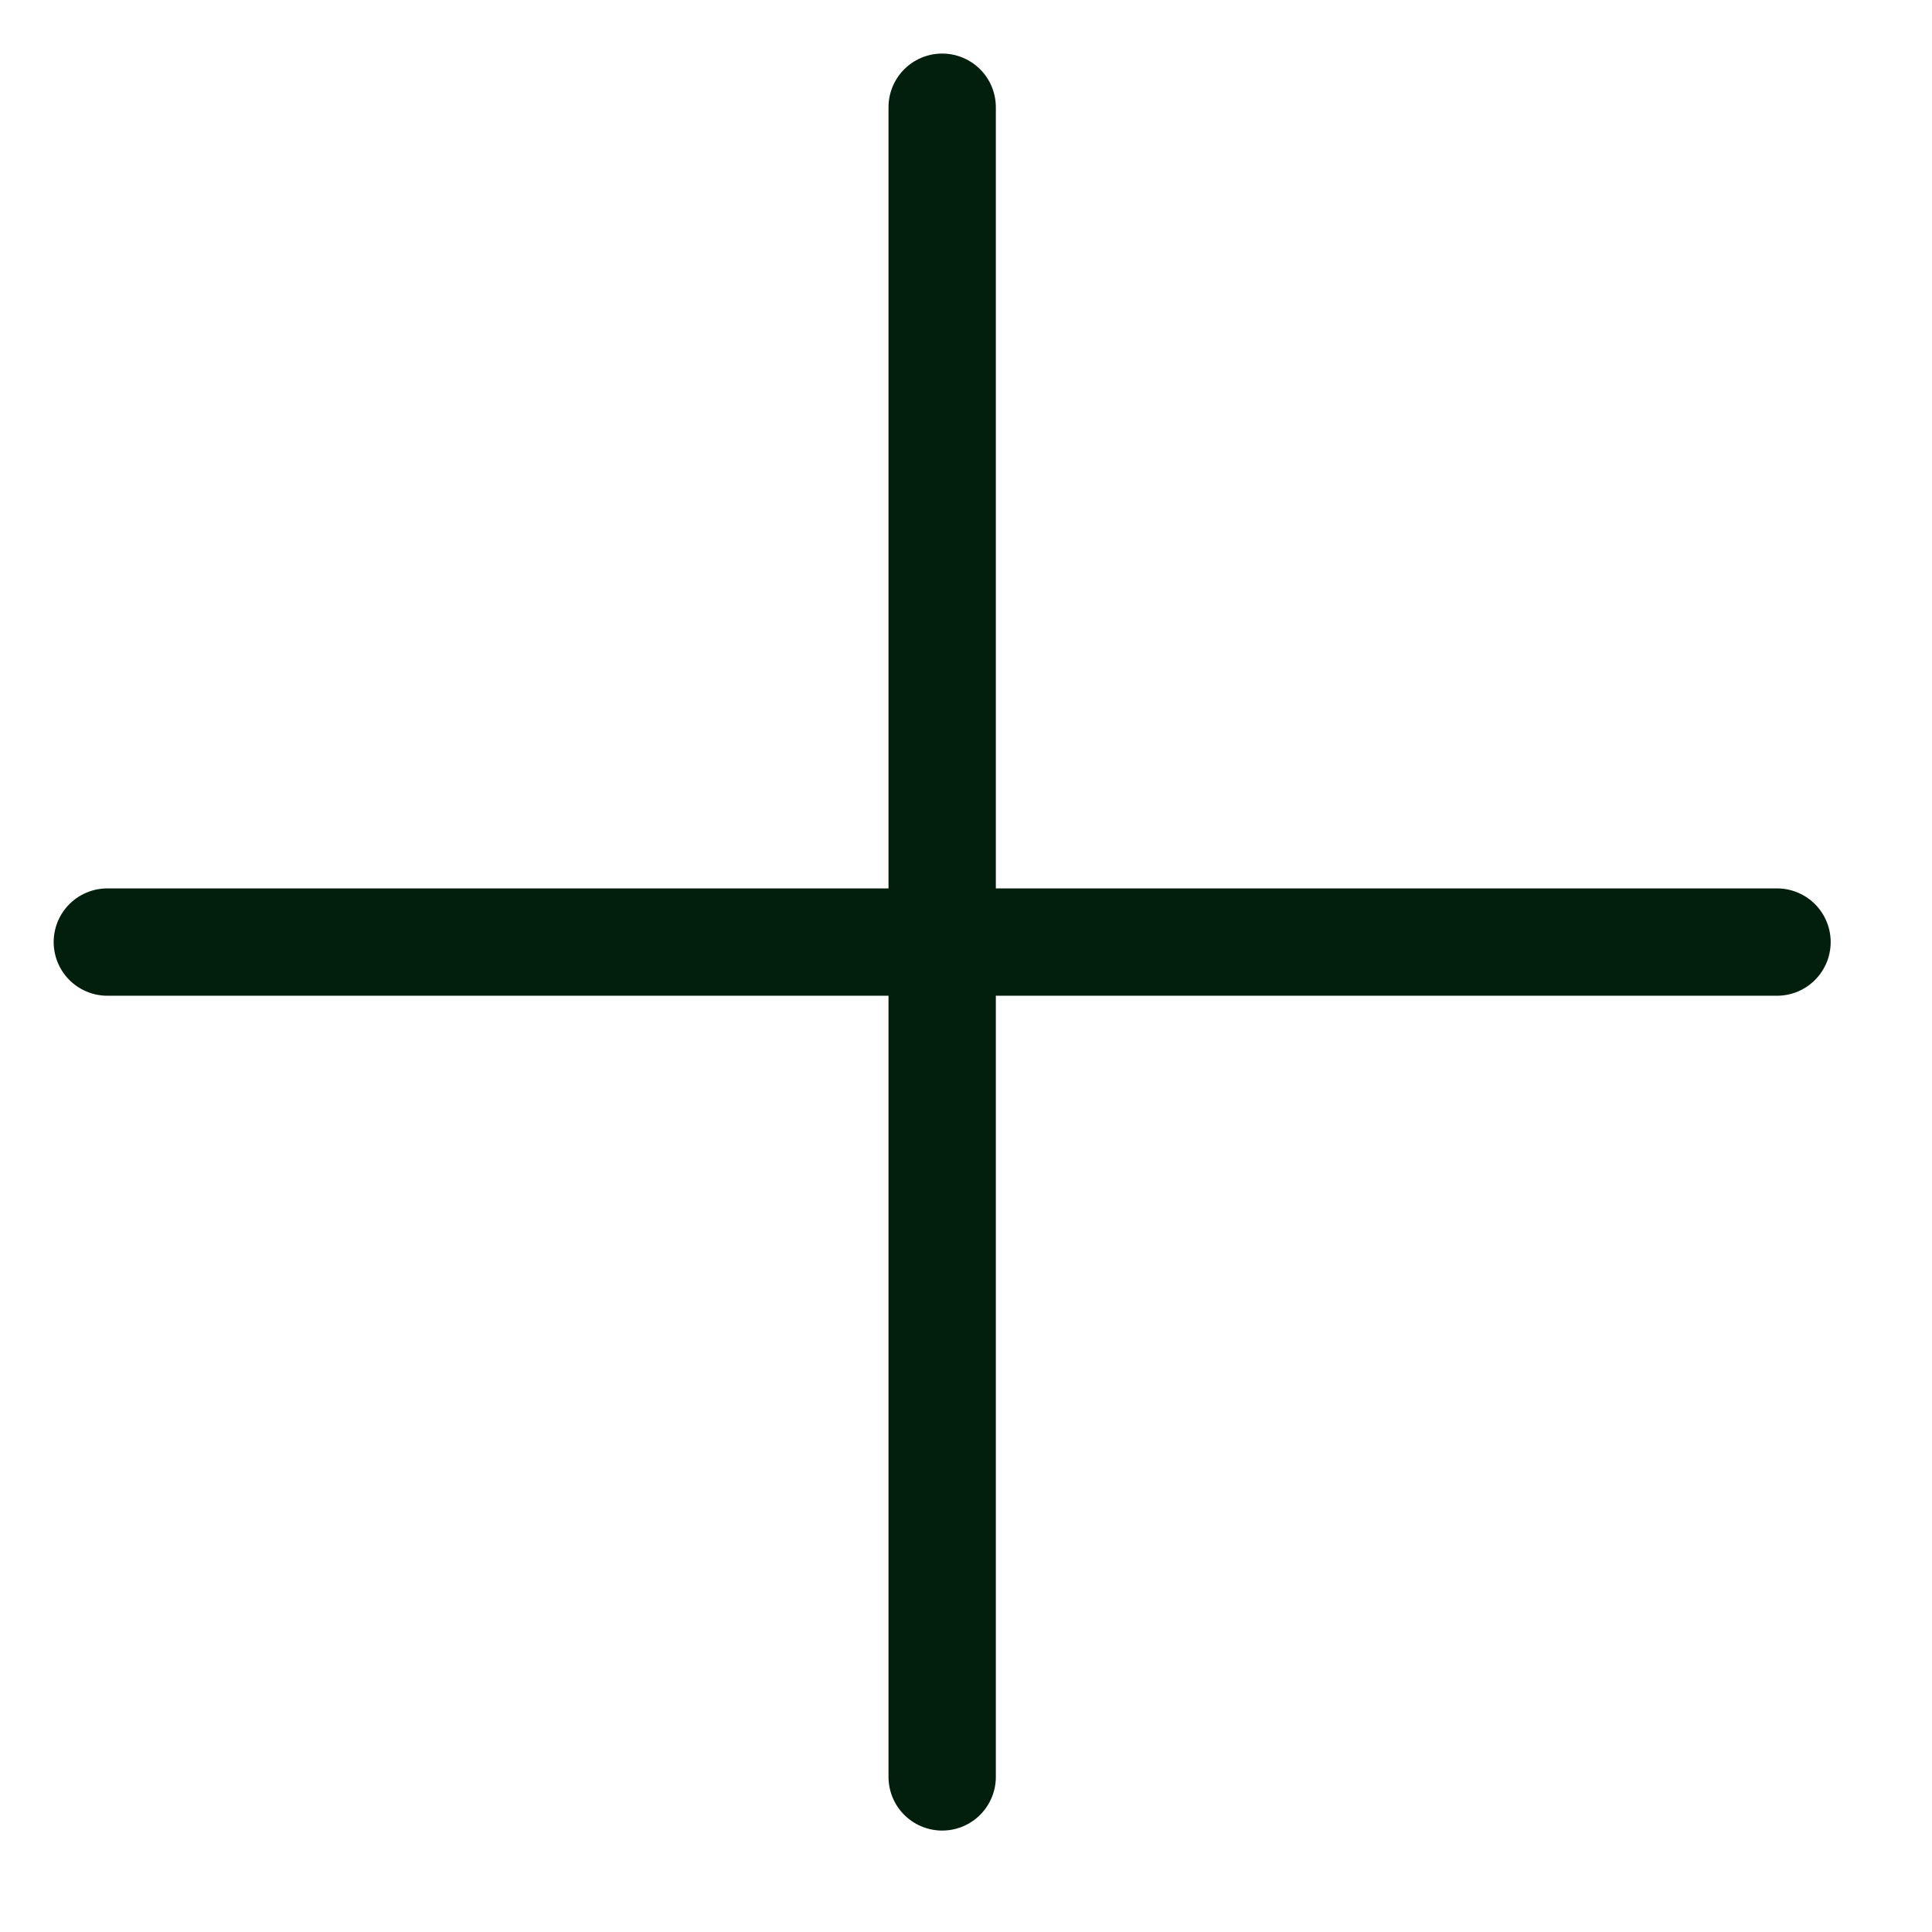<svg width="18" height="18" viewBox="0 0 18 18" fill="none" xmlns="http://www.w3.org/2000/svg">
    <path d="M1 8.777H16.556" stroke="#021F0E" stroke-linecap="round" stroke-linejoin="round"/>
    <path d="M8.778 0.999V16.555" stroke="#021F0E" stroke-linecap="round" stroke-linejoin="round"/>
</svg>
